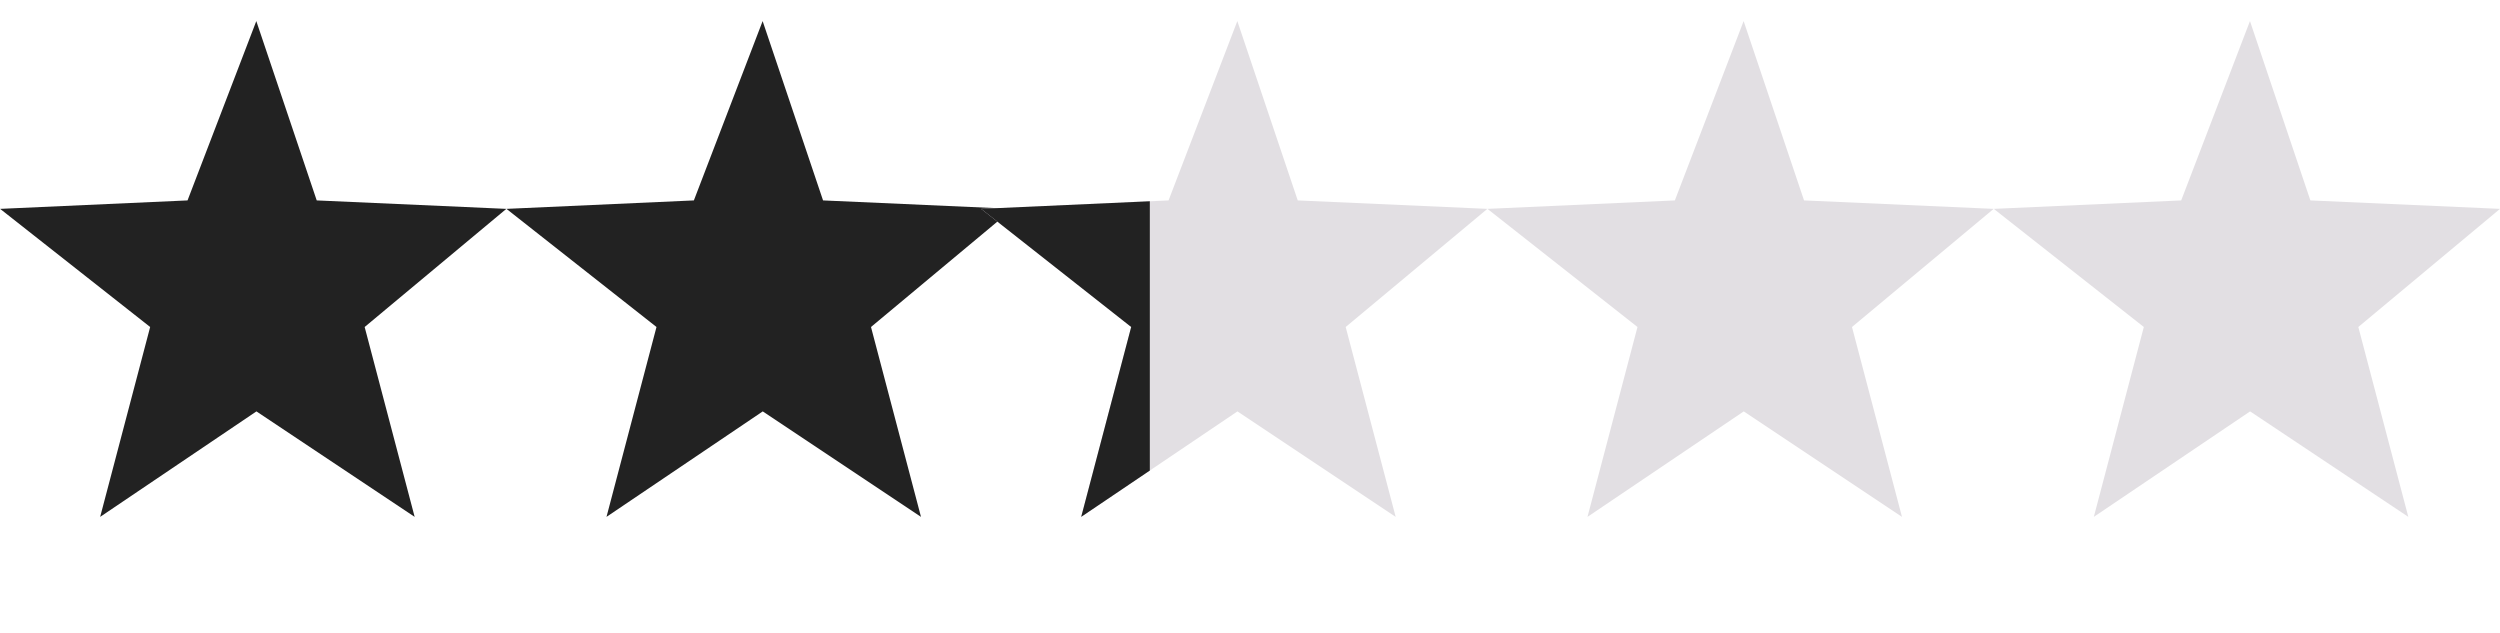 <svg xmlns="http://www.w3.org/2000/svg" xmlns:xlink="http://www.w3.org/1999/xlink" width="78.999" height="20" viewBox="0 0 78.999 20">
  <defs>
    <clipPath id="clip-path">
      <rect id="Rectangle_5" data-name="Rectangle 5" width="18" height="20" transform="translate(285 597)" fill="#222"/>
    </clipPath>
  </defs>
  <g id="Group_42" data-name="Group 42" transform="translate(-212.666 -48)">
    <path id="Path_27" data-name="Path 27" d="M303.592,466.333l2.173-5.667,1.909,5.667,5.992.267-4.477,3.733,1.58,6-5-3.333-4.938,3.333,1.58-6-4.741-3.733Z" transform="translate(-85 -412)" fill="#222"/>
    <path id="Path_28" data-name="Path 28" d="M303.592,466.333l2.173-5.667,1.909,5.667,5.992.267-4.477,3.733,1.58,6-5-3.333-4.938,3.333,1.58-6-4.741-3.733Z" transform="translate(-69 -412)" fill="#222"/>
    <path id="Path_29" data-name="Path 29" d="M303.592,466.333l2.173-5.667,1.909,5.667,5.992.267-4.477,3.733,1.58,6-5-3.333-4.938,3.333,1.58-6-4.741-3.733Z" transform="translate(-38.001 -412)" fill="#e2dfe3"/>
    <path id="Path_30" data-name="Path 30" d="M303.592,466.333l2.173-5.667,1.909,5.667,5.992.267-4.477,3.733,1.58,6-5-3.333-4.938,3.333,1.58-6-4.741-3.733Z" transform="translate(-22.001 -412)" fill="#e2dfe3"/>
    <path id="Path_31" data-name="Path 31" d="M303.592,466.333l2.173-5.667,1.909,5.667,5.992.267-4.477,3.733,1.58,6-5-3.333-4.938,3.333,1.58-6-4.741-3.733Z" transform="translate(-54 -412)" fill="#e2dfe3"/>
    <g id="Mask_Group_5" data-name="Mask Group 5" transform="translate(-54 -549)" clip-path="url(#clip-path)">
      <path id="Path_32" data-name="Path 32" d="M303.592,466.333l2.173-5.667,1.909,5.667,5.992.267-4.477,3.733,1.58,6-5-3.333-4.938,3.333,1.58-6-4.741-3.733Z" transform="translate(0 137)" fill="#222"/>
    </g>
  </g>
</svg>
